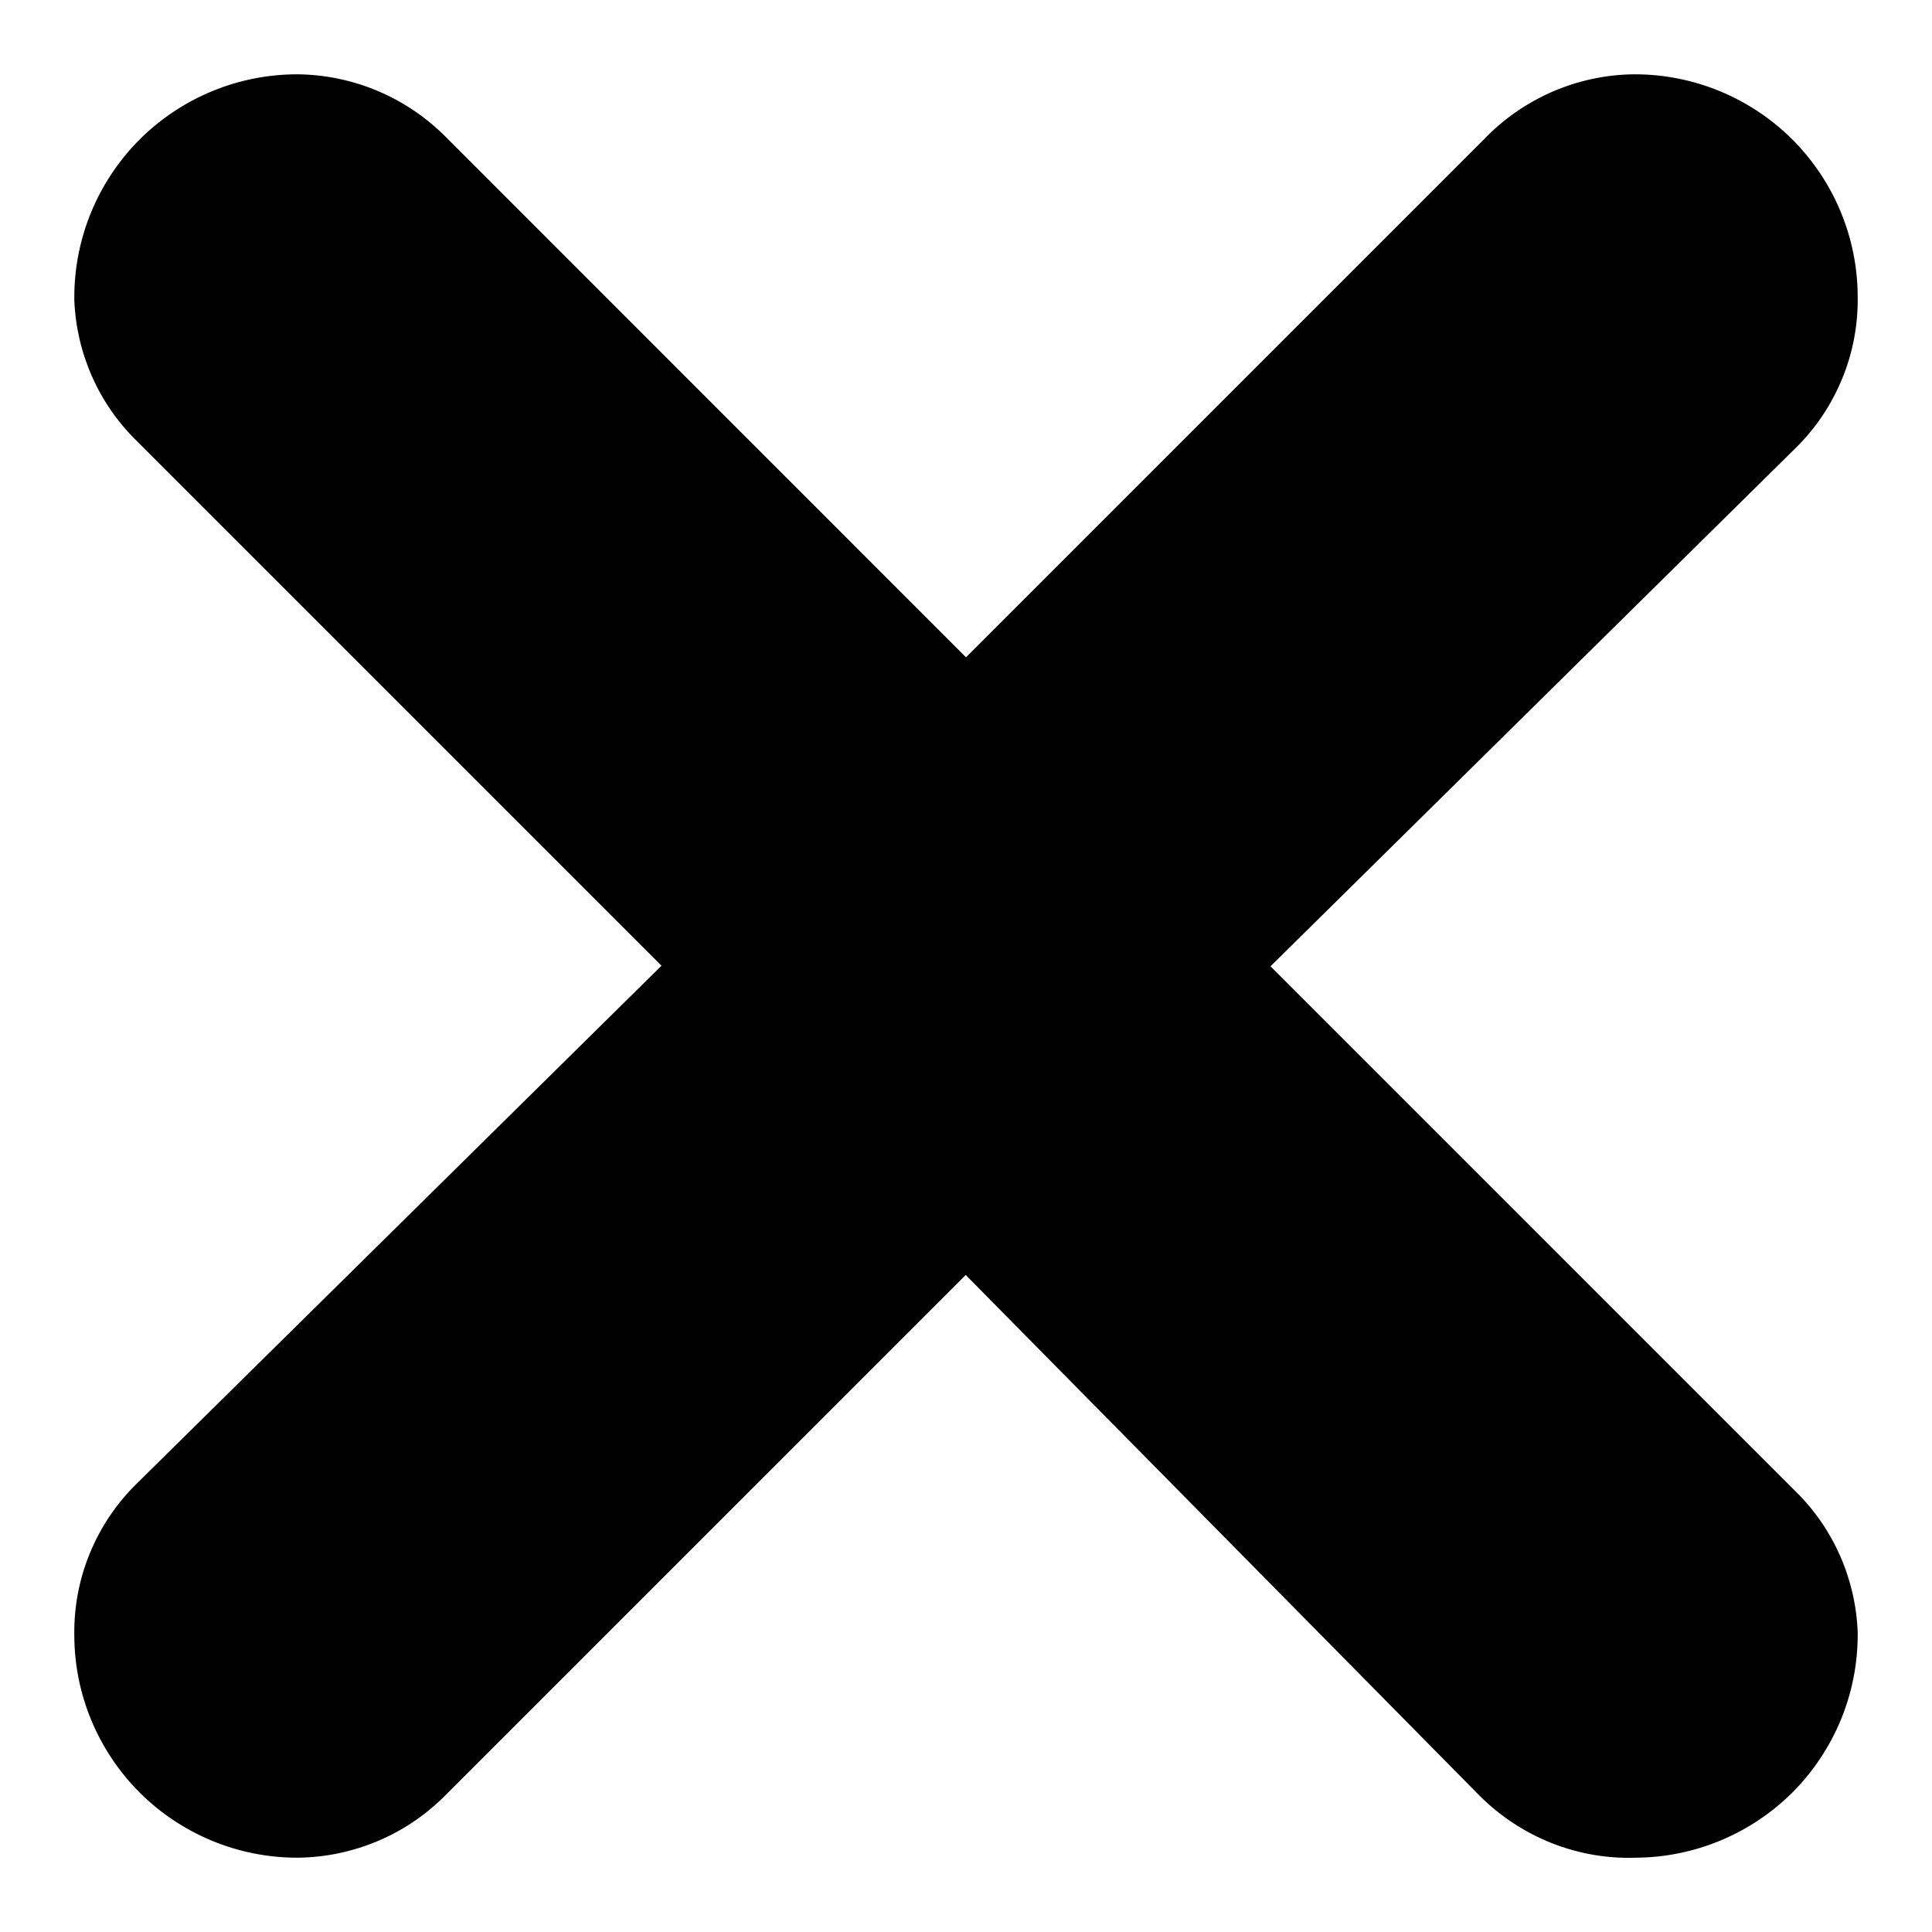 <svg width="13" height="13" viewBox="0 0 13 13" fill="black"
  xmlns="http://www.w3.org/2000/svg">
  <path d="M6.5 4.423L2.994 0.916C2.731 0.654 2.377 0.505 2.006 0.5L2.006 0.5H2C1.602 0.5 1.221 0.658 0.939 0.939C0.658 1.221 0.5 1.602 0.5 2V2.009L0.5 2.019C0.514 2.376 0.663 2.715 0.918 2.965L4.451 6.498L0.92 9.983C0.92 9.983 0.92 9.983 0.919 9.984C0.783 10.117 0.676 10.277 0.604 10.453C0.532 10.628 0.497 10.816 0.5 11.005C0.501 11.401 0.659 11.78 0.939 12.061C1.221 12.342 1.602 12.5 2 12.5V12.5L2.006 12.5C2.193 12.498 2.379 12.458 2.551 12.384C2.722 12.311 2.876 12.204 3.006 12.071L6.498 8.579L9.954 12.081L9.956 12.083C10.095 12.222 10.261 12.331 10.444 12.403C10.625 12.474 10.817 12.507 11.01 12.5C11.404 12.497 11.782 12.339 12.061 12.061C12.342 11.779 12.5 11.398 12.5 11V10.991L12.5 10.982C12.486 10.624 12.337 10.285 12.082 10.035L8.549 6.502L12.08 3.017C12.08 3.017 12.08 3.017 12.081 3.016C12.217 2.883 12.324 2.723 12.396 2.547C12.468 2.372 12.503 2.184 12.5 1.995C12.499 1.599 12.341 1.22 12.061 0.939C11.779 0.658 11.398 0.5 11 0.5V0.5L10.994 0.5C10.803 0.502 10.614 0.543 10.439 0.62C10.267 0.696 10.111 0.805 9.982 0.941L6.5 4.423Z"/>
</svg>
